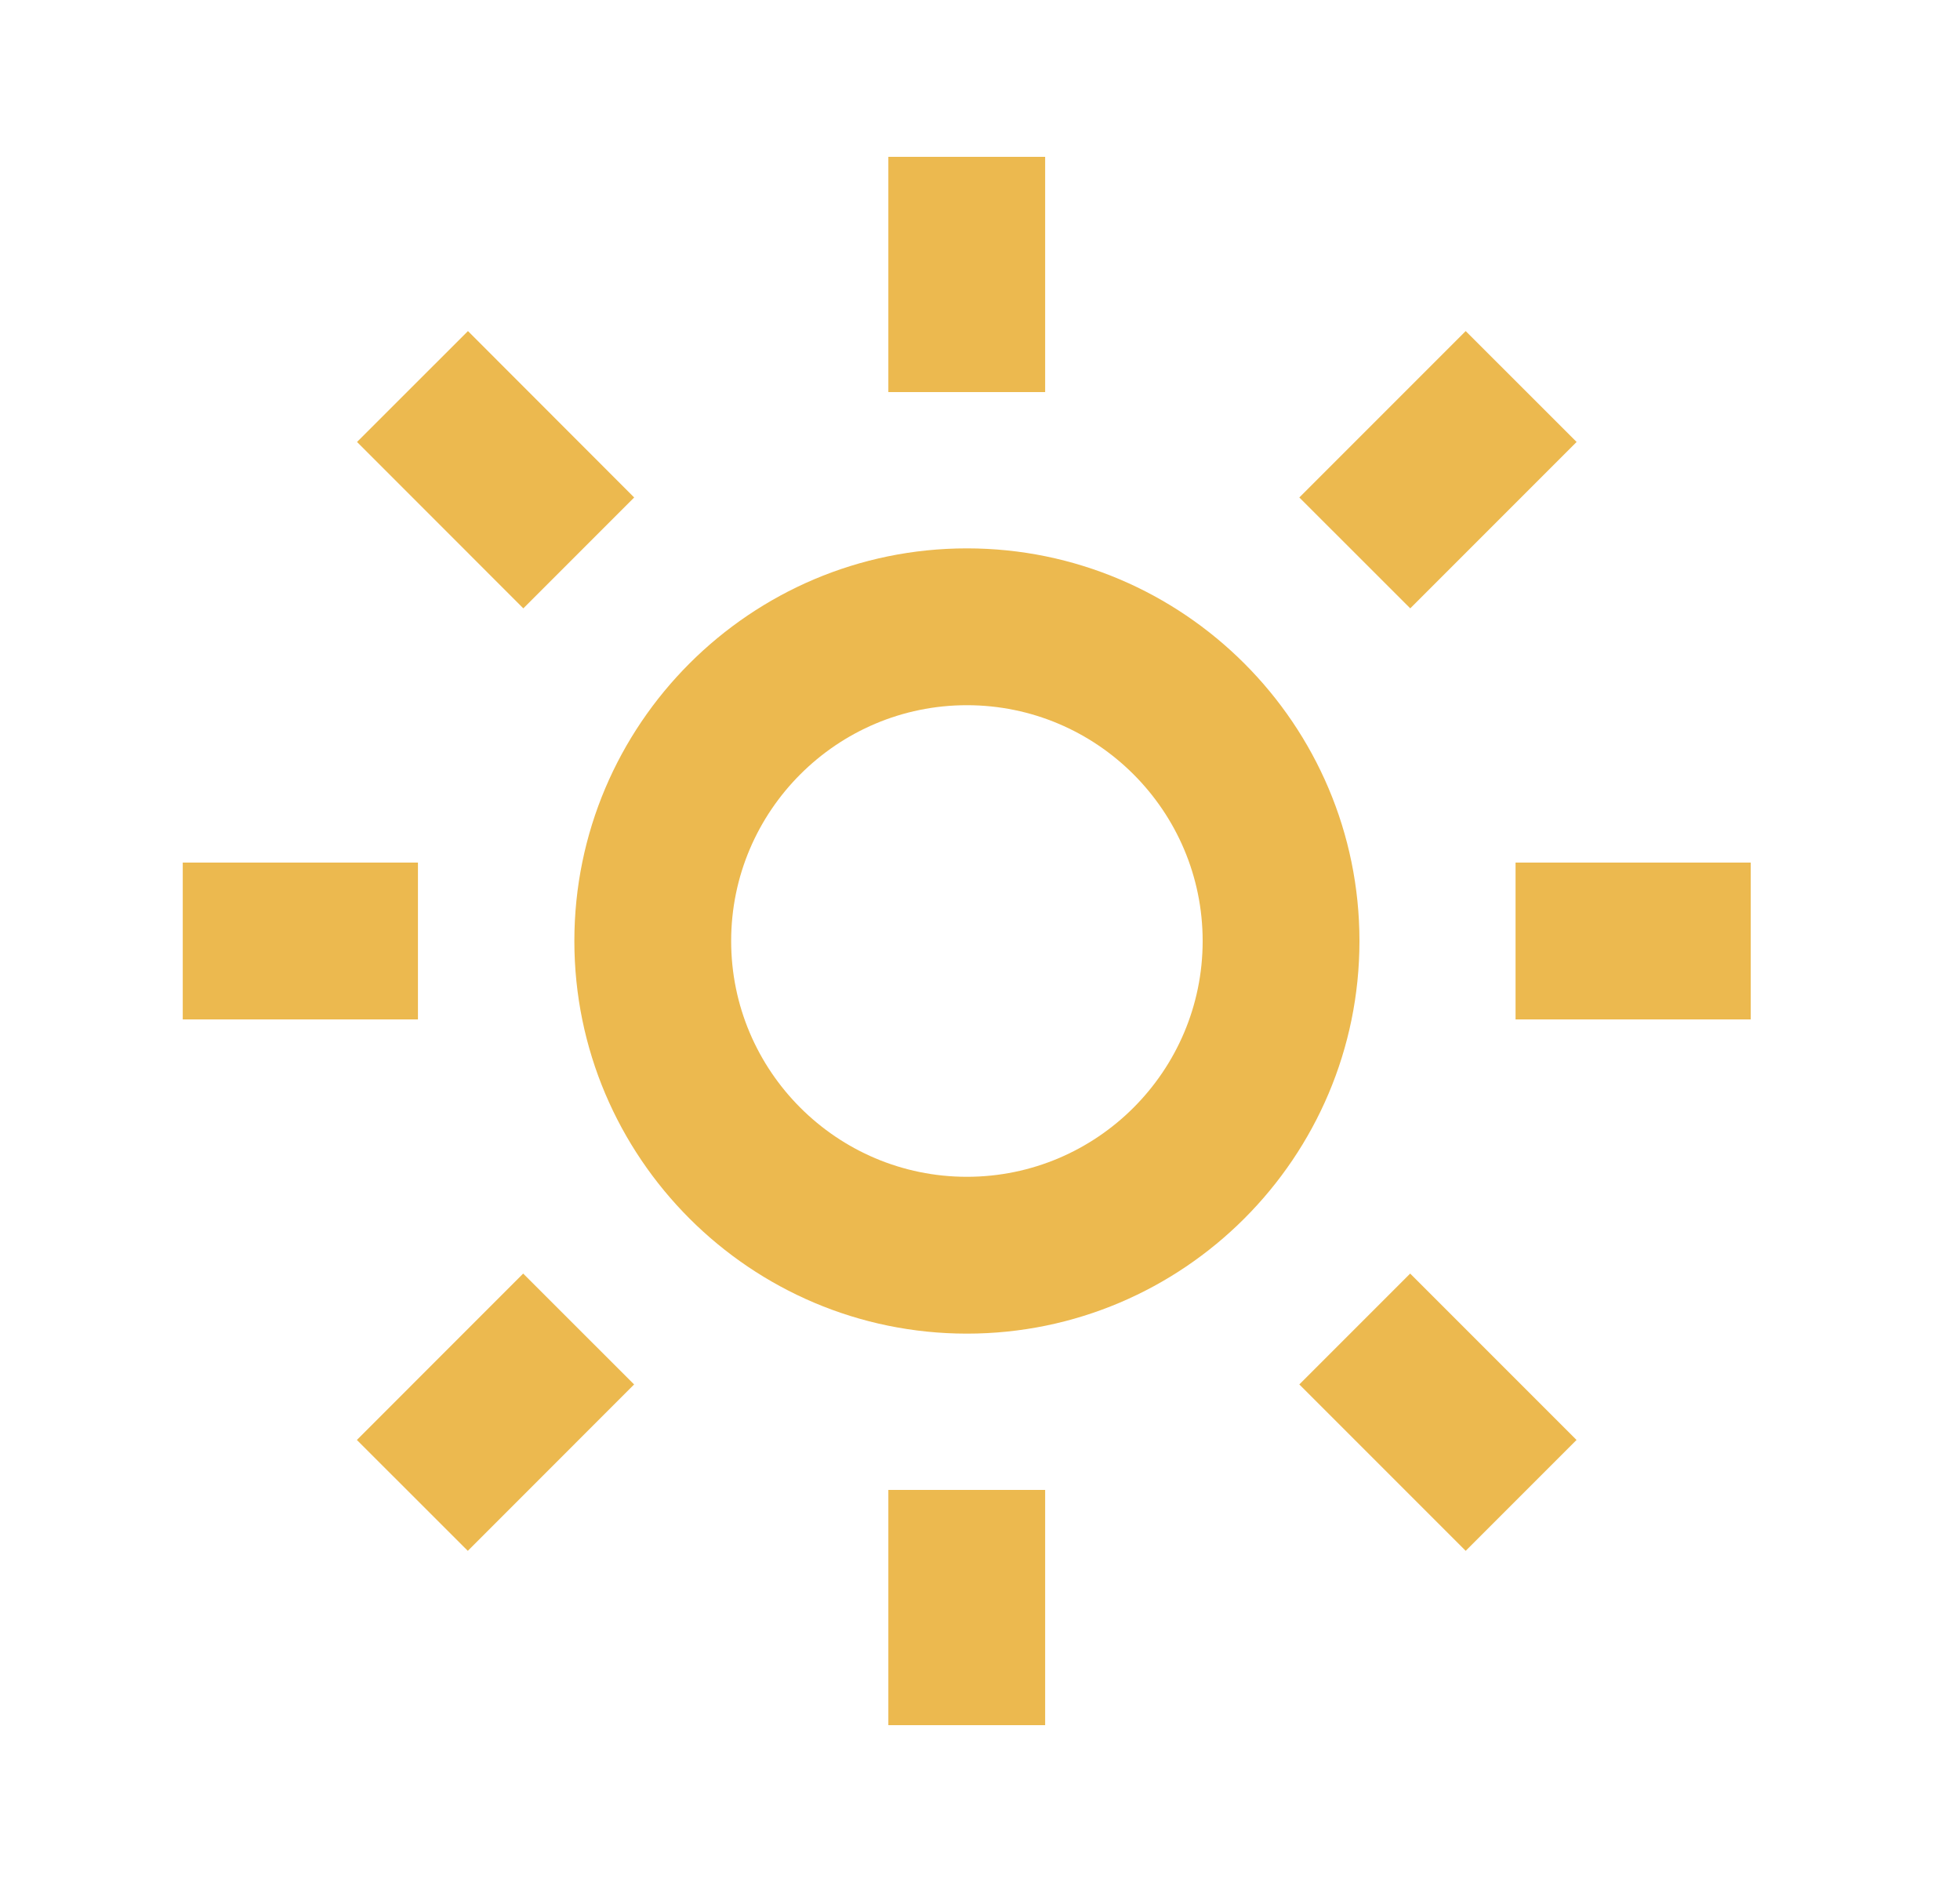 <svg width="25" height="24" viewBox="0 0 25 24" fill="none" xmlns="http://www.w3.org/2000/svg">
<path d="M7.326 12C7.326 14.761 9.572 17.007 12.333 17.007C15.094 17.007 17.34 14.761 17.34 12C17.34 9.239 15.094 6.993 12.333 6.993C9.572 6.993 7.326 9.239 7.326 12ZM12.333 8.993C13.991 8.993 15.34 10.342 15.34 12C15.34 13.658 13.991 15.007 12.333 15.007C10.675 15.007 9.326 13.658 9.326 12C9.326 10.342 10.675 8.993 12.333 8.993ZM11.331 19H13.331V22H11.331V19ZM11.331 2H13.331V5H11.331V2ZM2.331 11H5.331V13H2.331V11ZM19.331 11H22.331V13H19.331V11Z" fill="#ECB94F"/>
<path d="M4.552 18.363L6.673 16.241L8.088 17.655L5.967 19.777L4.552 18.363Z" fill="#ECB94F"/>
<path d="M16.573 6.344L18.695 4.222L20.11 5.636L17.988 7.758L16.573 6.344Z" fill="#ECB94F"/>
<path d="M6.675 7.758L4.554 5.636L5.969 4.222L8.089 6.344L6.675 7.758Z" fill="#ECB94F"/>
<path d="M20.109 18.363L18.695 19.777L16.573 17.655L17.987 16.241L20.109 18.363Z" fill="#ECB94F"/>
</svg>
